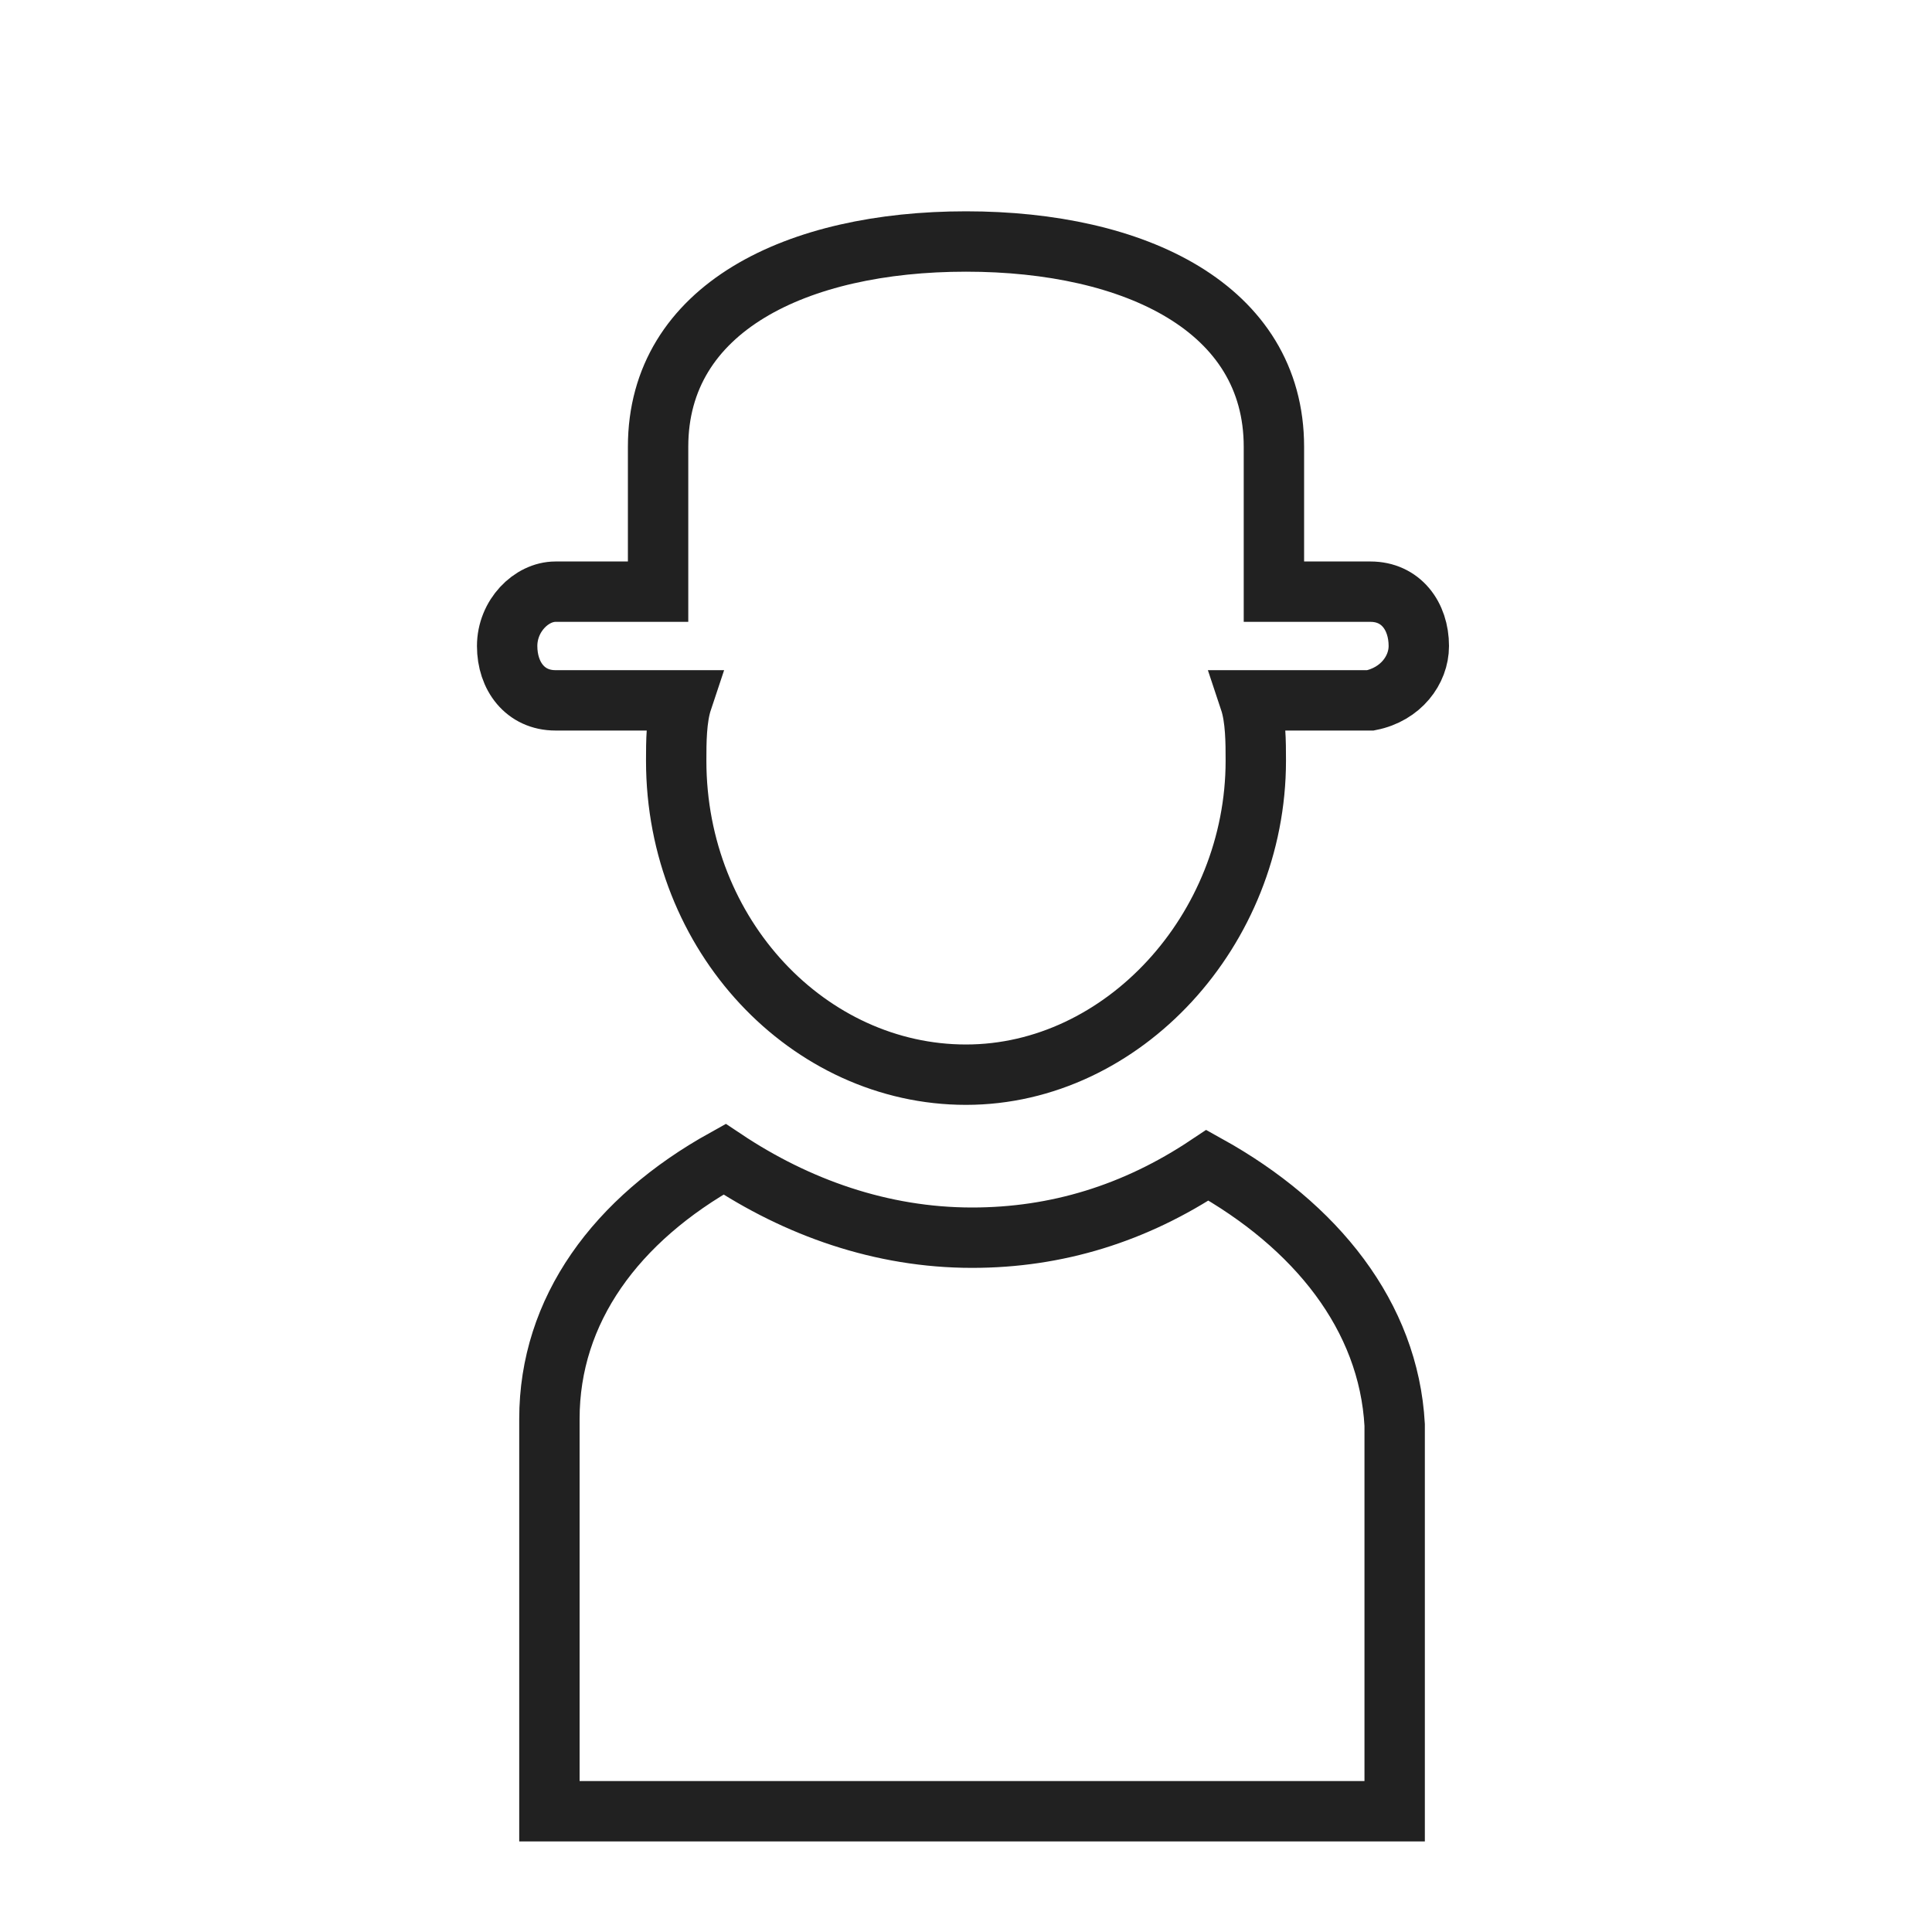 <?xml version="1.0" encoding="utf-8"?>
<!-- Generator: Adobe Illustrator 25.0.0, SVG Export Plug-In . SVG Version: 6.00 Build 0)  -->
<svg version="1.1" xmlns="http://www.w3.org/2000/svg" xmlns:xlink="http://www.w3.org/1999/xlink" x="0px" y="0px" width="32px"
	 height="32px" viewBox="0 0 32 32" style="enable-background:new 0 0 32 32;" xml:space="preserve">
<style type="text/css">
	.st0{fill:none;stroke:#212121;stroke-linejoin:round;stroke-miterlimit:10;}
	.st1{fill:none;stroke:#212121;stroke-miterlimit:10;}
	.st2{fill:none;stroke:#212121;stroke-linecap:square;stroke-linejoin:round;stroke-miterlimit:10;}
	.st3{fill:none;stroke:#212121;stroke-linecap:round;stroke-linejoin:round;stroke-miterlimit:10;}
	.st4{fill:none;stroke:#212121;stroke-linecap:round;stroke-miterlimit:10;}
	.st5{fill:#212121;}
	.st6{fill:none;stroke:#212121;stroke-linecap:square;stroke-linejoin:round;}
	.st7{fill:none;stroke:#212121;stroke-width:0.97;stroke-linejoin:round;stroke-miterlimit:10;}
	.st8{fill:#212121;stroke:#212121;stroke-linejoin:round;stroke-miterlimit:10;}
	.st9{display:none;fill:none;stroke:#212121;stroke-miterlimit:10;}
	.st10{fill:none;stroke:#212121;stroke-linecap:square;stroke-miterlimit:10;}
	.st11{fill:none;stroke:#212121;stroke-width:1.003;stroke-miterlimit:10;}
	.st12{fill:#212121;stroke:#212121;stroke-miterlimit:10;}
	.st13{fill:none;stroke:#212121;stroke-width:1.03;stroke-linejoin:round;stroke-miterlimit:10;}
	.st14{fill:none;stroke:#212121;stroke-width:0.907;stroke-linejoin:round;stroke-miterlimit:10;}
	.st15{fill:#FFFFFF;}
	.st16{fill:#333333;}
	.st17{fill:none;stroke:#FFFFFF;stroke-linejoin:round;stroke-miterlimit:10;}
	.st18{clip-path:url(#SVGID_3_);}
	.st19{clip-path:url(#SVGID_4_);fill:none;stroke:#FFFFFF;stroke-linejoin:round;stroke-miterlimit:10;}
	.st20{fill:none;stroke:#FFFFFF;stroke-linecap:round;stroke-linejoin:round;stroke-miterlimit:10;}
	.st21{fill:none;stroke:#333333;stroke-linejoin:round;stroke-miterlimit:10;}
</style>
<g id="cat-pg">
	<path class="st1" d="M22.7,9.8h-1.6V7.4C21.1,5.1,18.8,4,16,4s-5.1,1.1-5.1,3.4v2.4H9.2c-0.4,0-0.8,0.4-0.8,0.9s0.3,0.9,0.8,0.9
		h2.1c-0.1,0.3-0.1,0.7-0.1,1c0,2.9,2.2,5.2,4.8,5.2c2.6,0,4.8-2.4,4.8-5.2c0-0.3,0-0.7-0.1-1h2c0.5-0.1,0.8-0.5,0.8-0.9
		C23.5,10.2,23.2,9.8,22.7,9.8z"/>
	<path class="st1" d="M20,19.3c-1.2,0.8-2.5,1.2-3.9,1.2c-1.5,0-2.9-0.5-4.1-1.3c-1.8,1-2.9,2.5-2.9,4.3V30h14v-6.4
		C23,21.8,21.8,20.3,20,19.3z"/>
</g>
<g id="Guidelines">
</g>
</svg>
